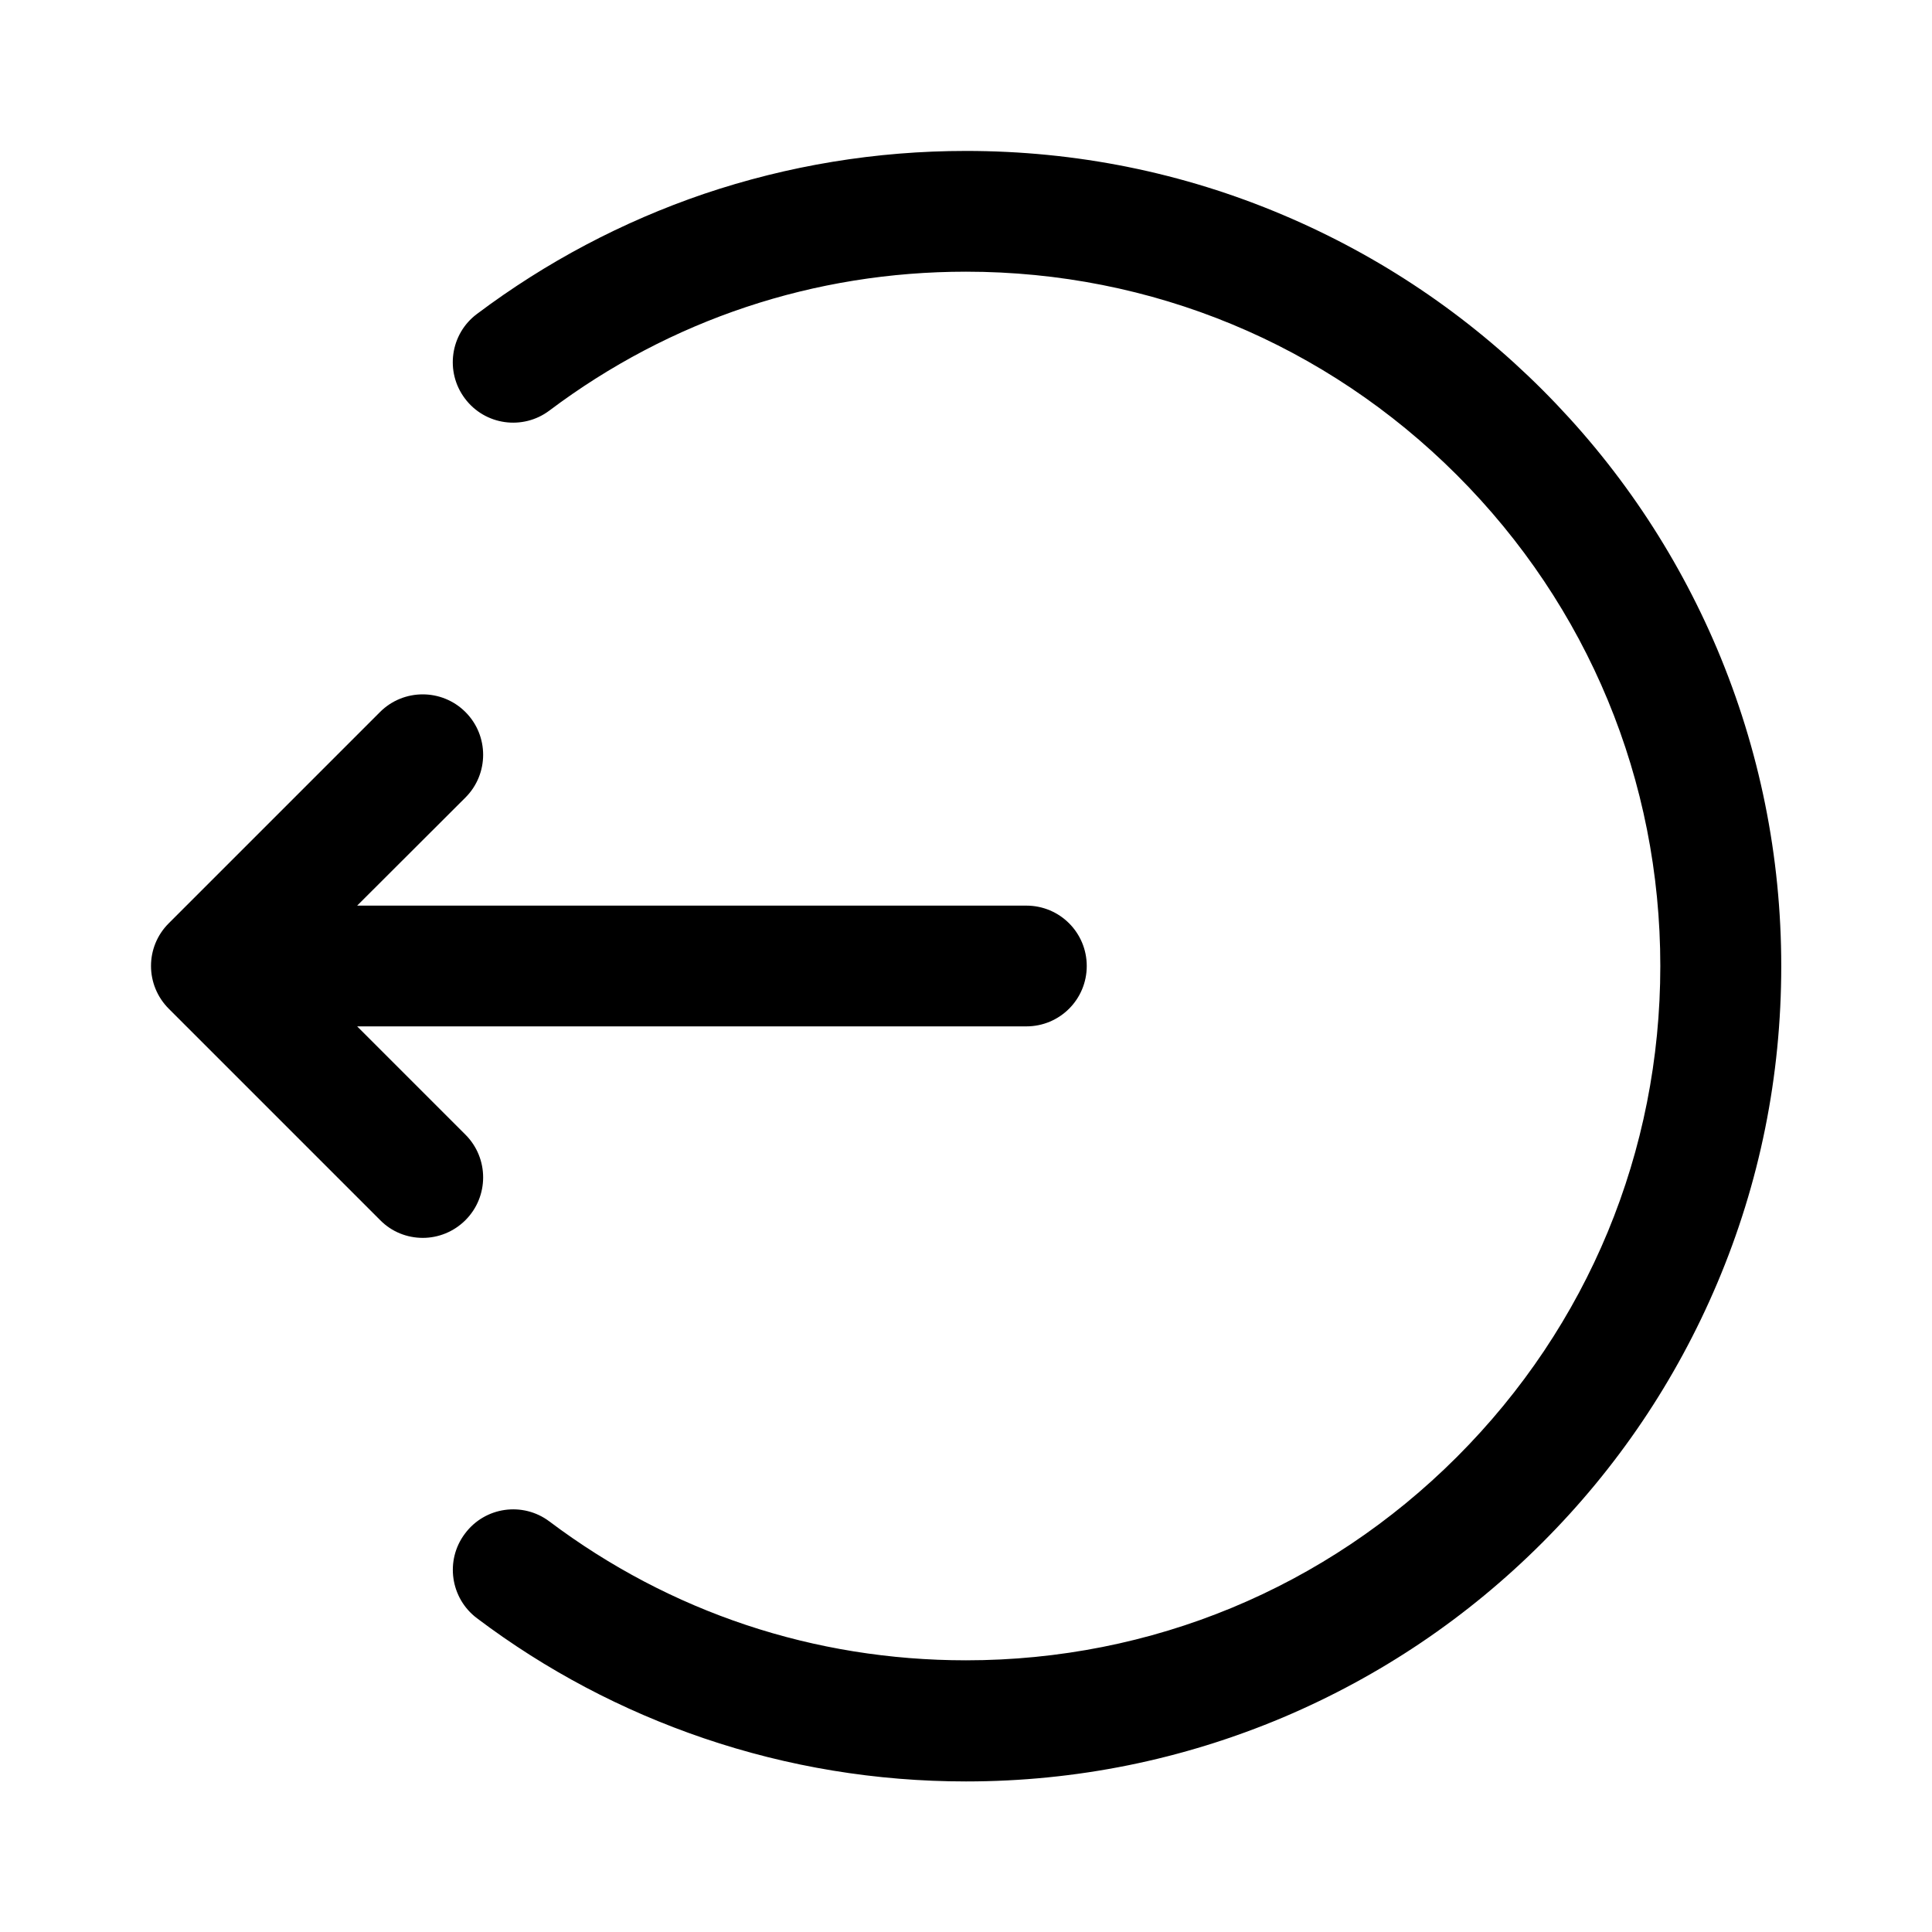 <?xml version="1.0" encoding="utf-8"?>
<!-- Generator: Adobe Illustrator 21.0.0, SVG Export Plug-In . SVG Version: 6.00 Build 0)  -->
<svg version="1.1" id="图层_1" xmlns="http://www.w3.org/2000/svg" xmlns:xlink="http://www.w3.org/1999/xlink" x="0px" y="0px"
	 viewBox="0 0 1024 1024" style="enable-background:new 0 0 1024 1024;" xml:space="preserve">
<g>
	<path d="M910.1,343.9c-21.8-51.4-52.9-97.6-92.6-137.3s-85.9-70.8-137.3-92.6C626.9,91.4,570.3,80,512,80
		c-47.6,0-94.3,7.7-139,22.8c-43.1,14.7-83.6,36.1-120.2,63.6c-14.2,10.6-17,30.7-6.4,44.8c10.6,14.2,30.7,17,44.8,6.4
		C355.3,169.4,431.6,144,512,144c98.3,0,190.7,38.3,260.2,107.8S880,413.7,880,512s-38.3,190.7-107.8,260.2S610.3,880,512,880
		c-80.4,0-156.7-25.4-220.8-73.6c-14.1-10.6-34.2-7.8-44.8,6.5c-10.6,14.1-7.7,34.2,6.4,44.8c36.6,27.6,77,48.9,120.2,63.6
		c44.7,15.2,91.4,22.9,139,22.9c58.3,0,114.9-11.5,168.2-34c51.4-21.8,97.6-52.9,137.3-92.6c39.7-39.7,70.8-85.9,92.6-137.3
		c22.6-53.3,34-109.9,34-168.2C944.1,453.8,932.6,397.2,910.1,343.9z"/>
	<path d="M246.7,601.4L189.3,544H544c17.7,0,32-14.3,32-32s-14.3-32-32-32H189.3l57.4-57.3c12.5-12.5,12.5-32.8,0-45.3
		s-32.8-12.5-45.3,0l-112,112c-12.5,12.5-12.5,32.7,0.1,45.3l112,112c6.2,6.3,14.4,9.4,22.6,9.4s16.4-3.2,22.6-9.4
		C259.2,634.2,259.2,613.9,246.7,601.4z"/>
</g>
</svg>
